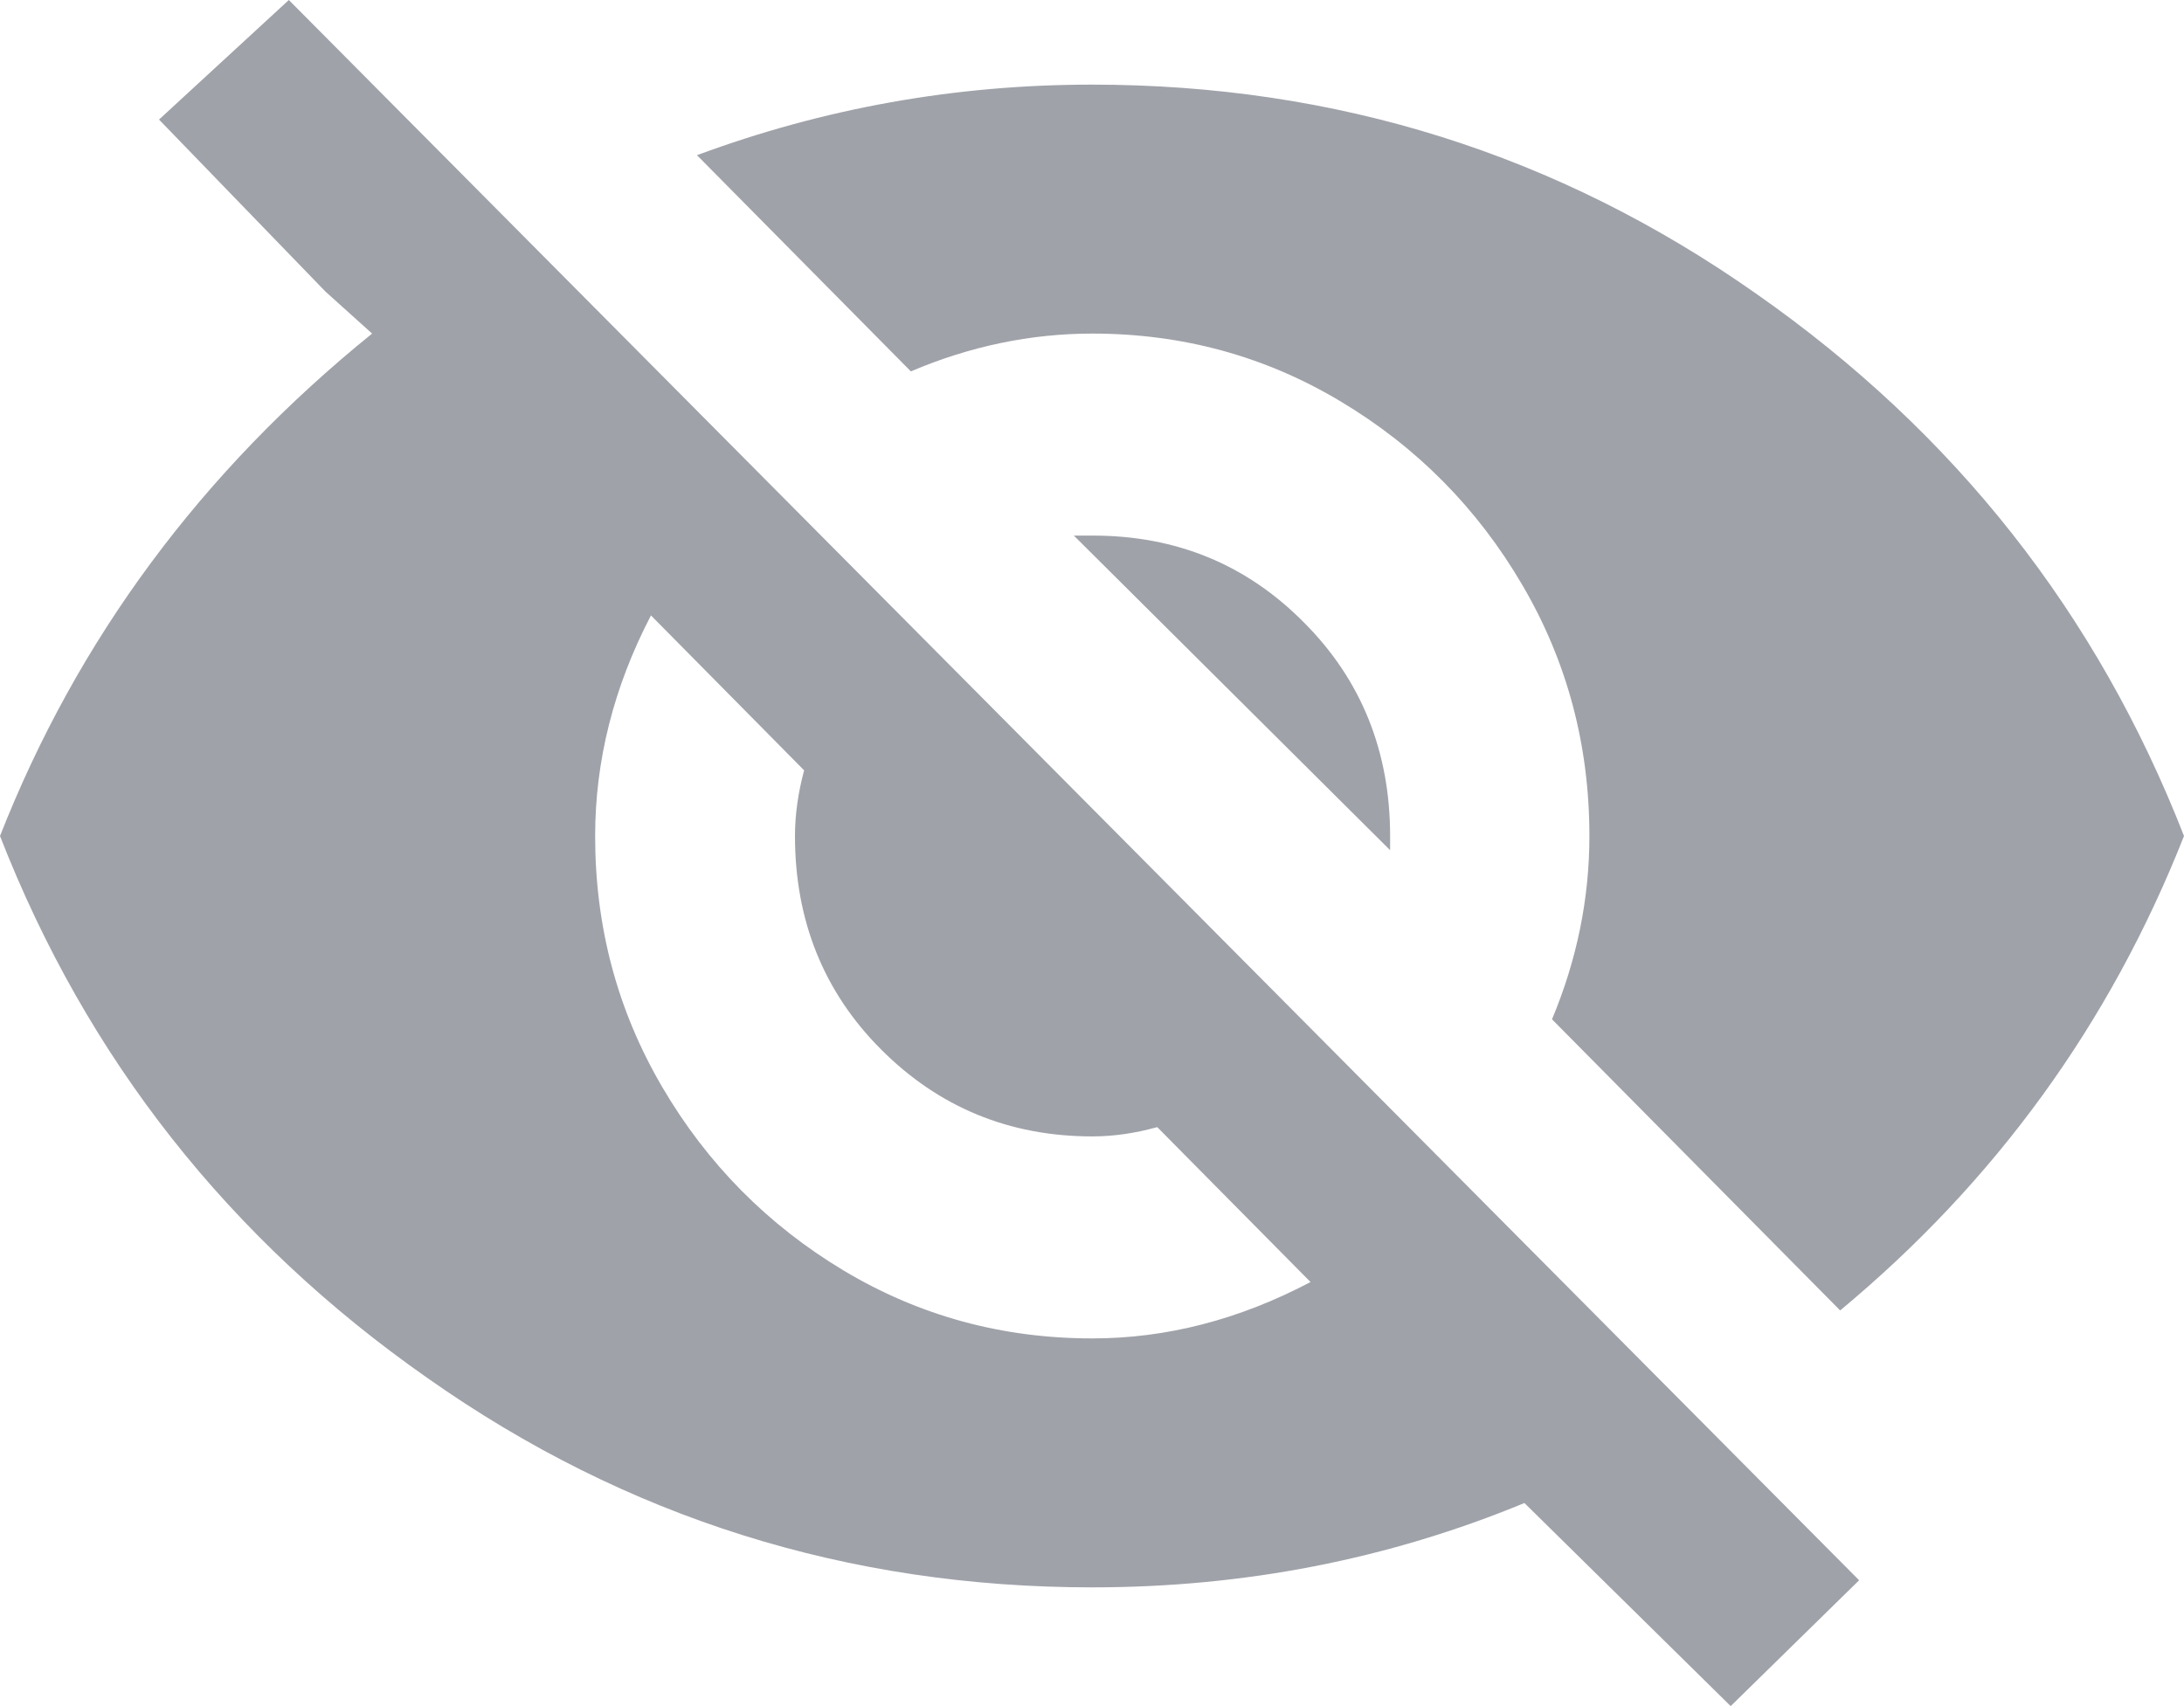 <svg xmlns="http://www.w3.org/2000/svg" xmlns:xlink="http://www.w3.org/1999/xlink" fill="none" version="1.1" width="16" height="12.5" viewBox="0 0 16 12.5"><g><path d="M8.002,2.444C8.661,2.444,9.268,2.609,9.823,2.942C10.378,3.274,10.823,3.723,11.152,4.285C11.481,4.846,11.644,5.459,11.644,6.125C11.644,6.582,11.553,7.031,11.37,7.468C11.37,7.468,13.481,9.601,13.481,9.601C14.615,8.659,15.456,7.504,16,6.125C15.365,4.497,14.322,3.17,12.866,2.152C11.414,1.13,9.791,0.62,7.998,0.62C6.998,0.62,6.034,0.793,5.106,1.137C5.106,1.137,6.673,2.721,6.673,2.721C7.105,2.537,7.55,2.444,8.002,2.444C8.002,2.444,8.002,2.444,8.002,2.444ZM1.165,0.876C1.165,0.876,2.384,2.136,2.384,2.136C2.384,2.136,2.726,2.444,2.726,2.444C1.476,3.455,0.567,4.682,0,6.125C0.635,7.753,1.678,9.08,3.134,10.098C4.586,11.12,6.209,11.63,8.002,11.63C9.113,11.63,10.168,11.425,11.168,11.012C11.168,11.012,12.679,12.5,12.679,12.5C12.679,12.5,13.62,11.578,13.62,11.578C13.62,11.578,2.116,0,2.116,0C2.116,0,1.165,0.876,1.165,0.876C1.165,0.876,1.165,0.876,1.165,0.876ZM4.769,4.509C4.769,4.509,5.891,5.644,5.891,5.644C5.848,5.804,5.824,5.965,5.824,6.125C5.824,6.743,6.034,7.268,6.455,7.689C6.875,8.11,7.391,8.326,8.002,8.326C8.161,8.326,8.319,8.302,8.478,8.258C8.478,8.258,9.601,9.393,9.601,9.393C9.077,9.669,8.545,9.806,8.002,9.806C7.343,9.806,6.736,9.641,6.181,9.309C5.626,8.976,5.181,8.527,4.852,7.965C4.523,7.404,4.36,6.791,4.36,6.125C4.36,5.576,4.495,5.034,4.769,4.509C4.769,4.509,4.769,4.509,4.769,4.509ZM7.867,3.924C7.867,3.924,10.184,6.229,10.184,6.229C10.184,6.229,10.184,6.125,10.184,6.125C10.184,5.508,9.974,4.982,9.553,4.561C9.133,4.136,8.617,3.924,8.006,3.924C8.006,3.924,7.867,3.924,7.867,3.924C7.867,3.924,7.867,3.924,7.867,3.924Z" fill="#9FA2A9" fill-opacity="1"/></g></svg>